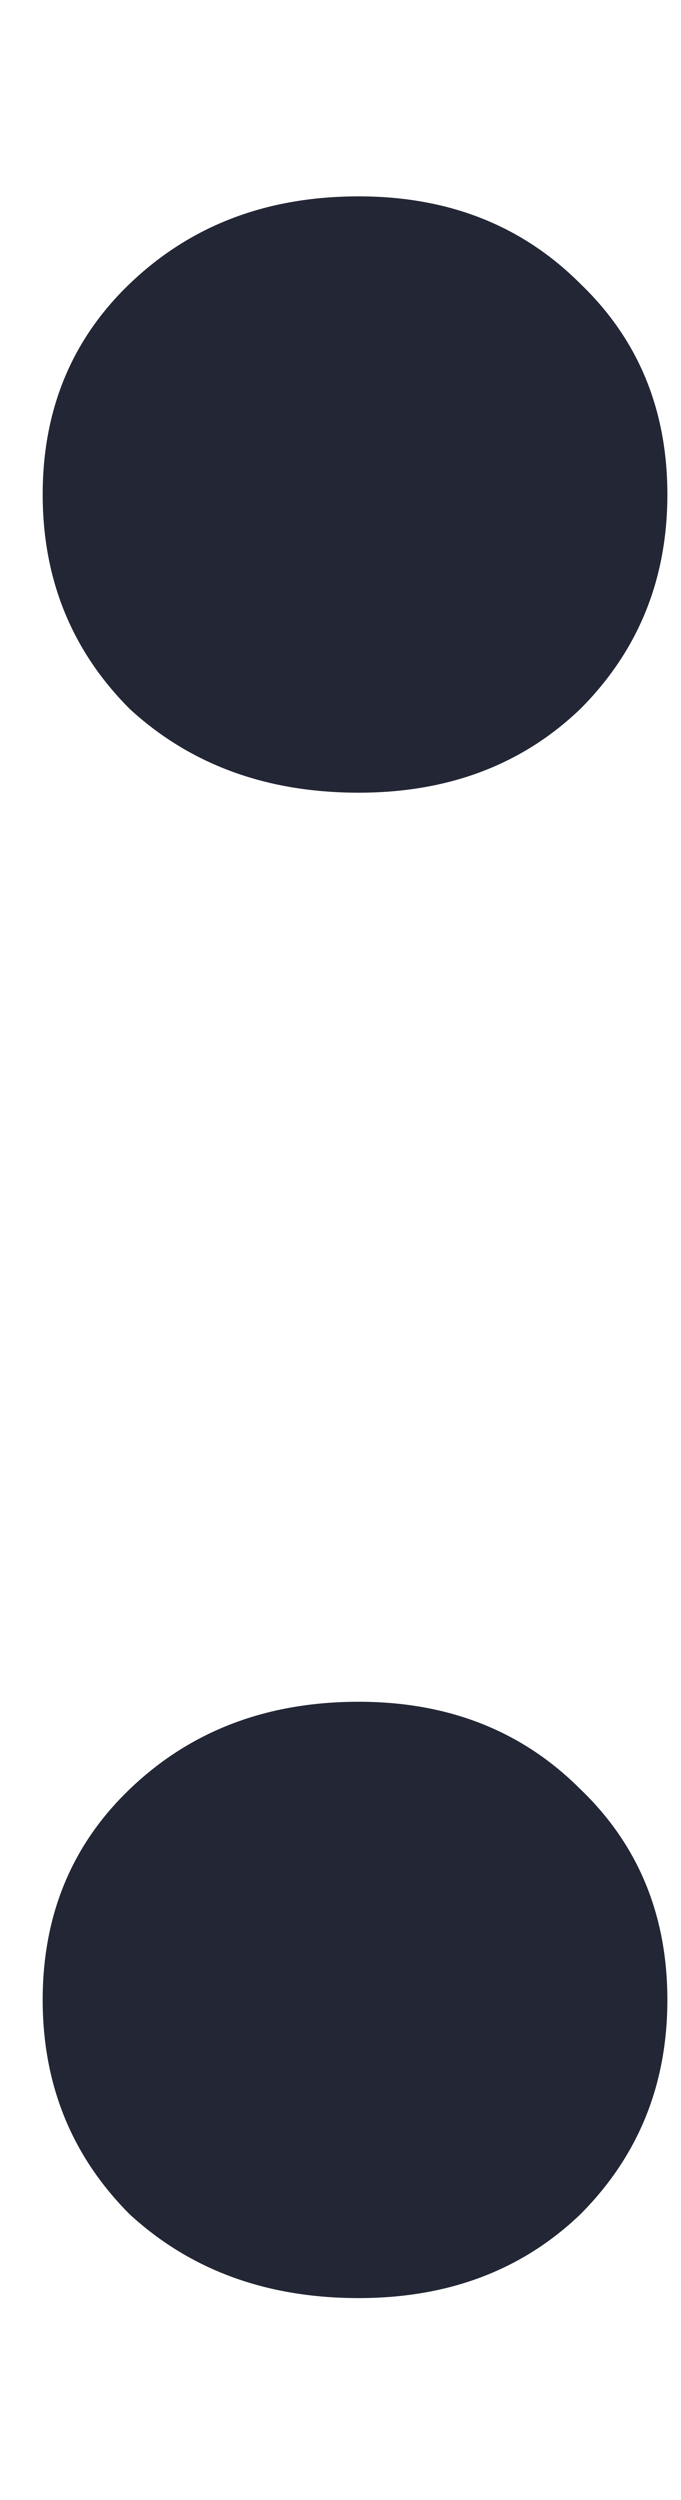 <svg width="3" height="11" viewBox="0 0 3 11" fill="none" xmlns="http://www.w3.org/2000/svg">
<path d="M1.58 10.112C1.175 10.112 0.839 9.989 0.572 9.744C0.316 9.488 0.188 9.173 0.188 8.8C0.188 8.427 0.316 8.117 0.572 7.872C0.839 7.616 1.175 7.488 1.58 7.488C1.975 7.488 2.3 7.616 2.556 7.872C2.812 8.117 2.94 8.427 2.94 8.8C2.94 9.173 2.812 9.488 2.556 9.744C2.3 9.989 1.975 10.112 1.58 10.112ZM1.58 3.488C1.175 3.488 0.839 3.365 0.572 3.12C0.316 2.864 0.188 2.549 0.188 2.176C0.188 1.803 0.316 1.493 0.572 1.248C0.839 0.992 1.175 0.864 1.58 0.864C1.975 0.864 2.3 0.992 2.556 1.248C2.812 1.493 2.94 1.803 2.94 2.176C2.94 2.549 2.812 2.864 2.556 3.12C2.3 3.365 1.975 3.488 1.58 3.488Z" fill="#232735"/>
</svg>
